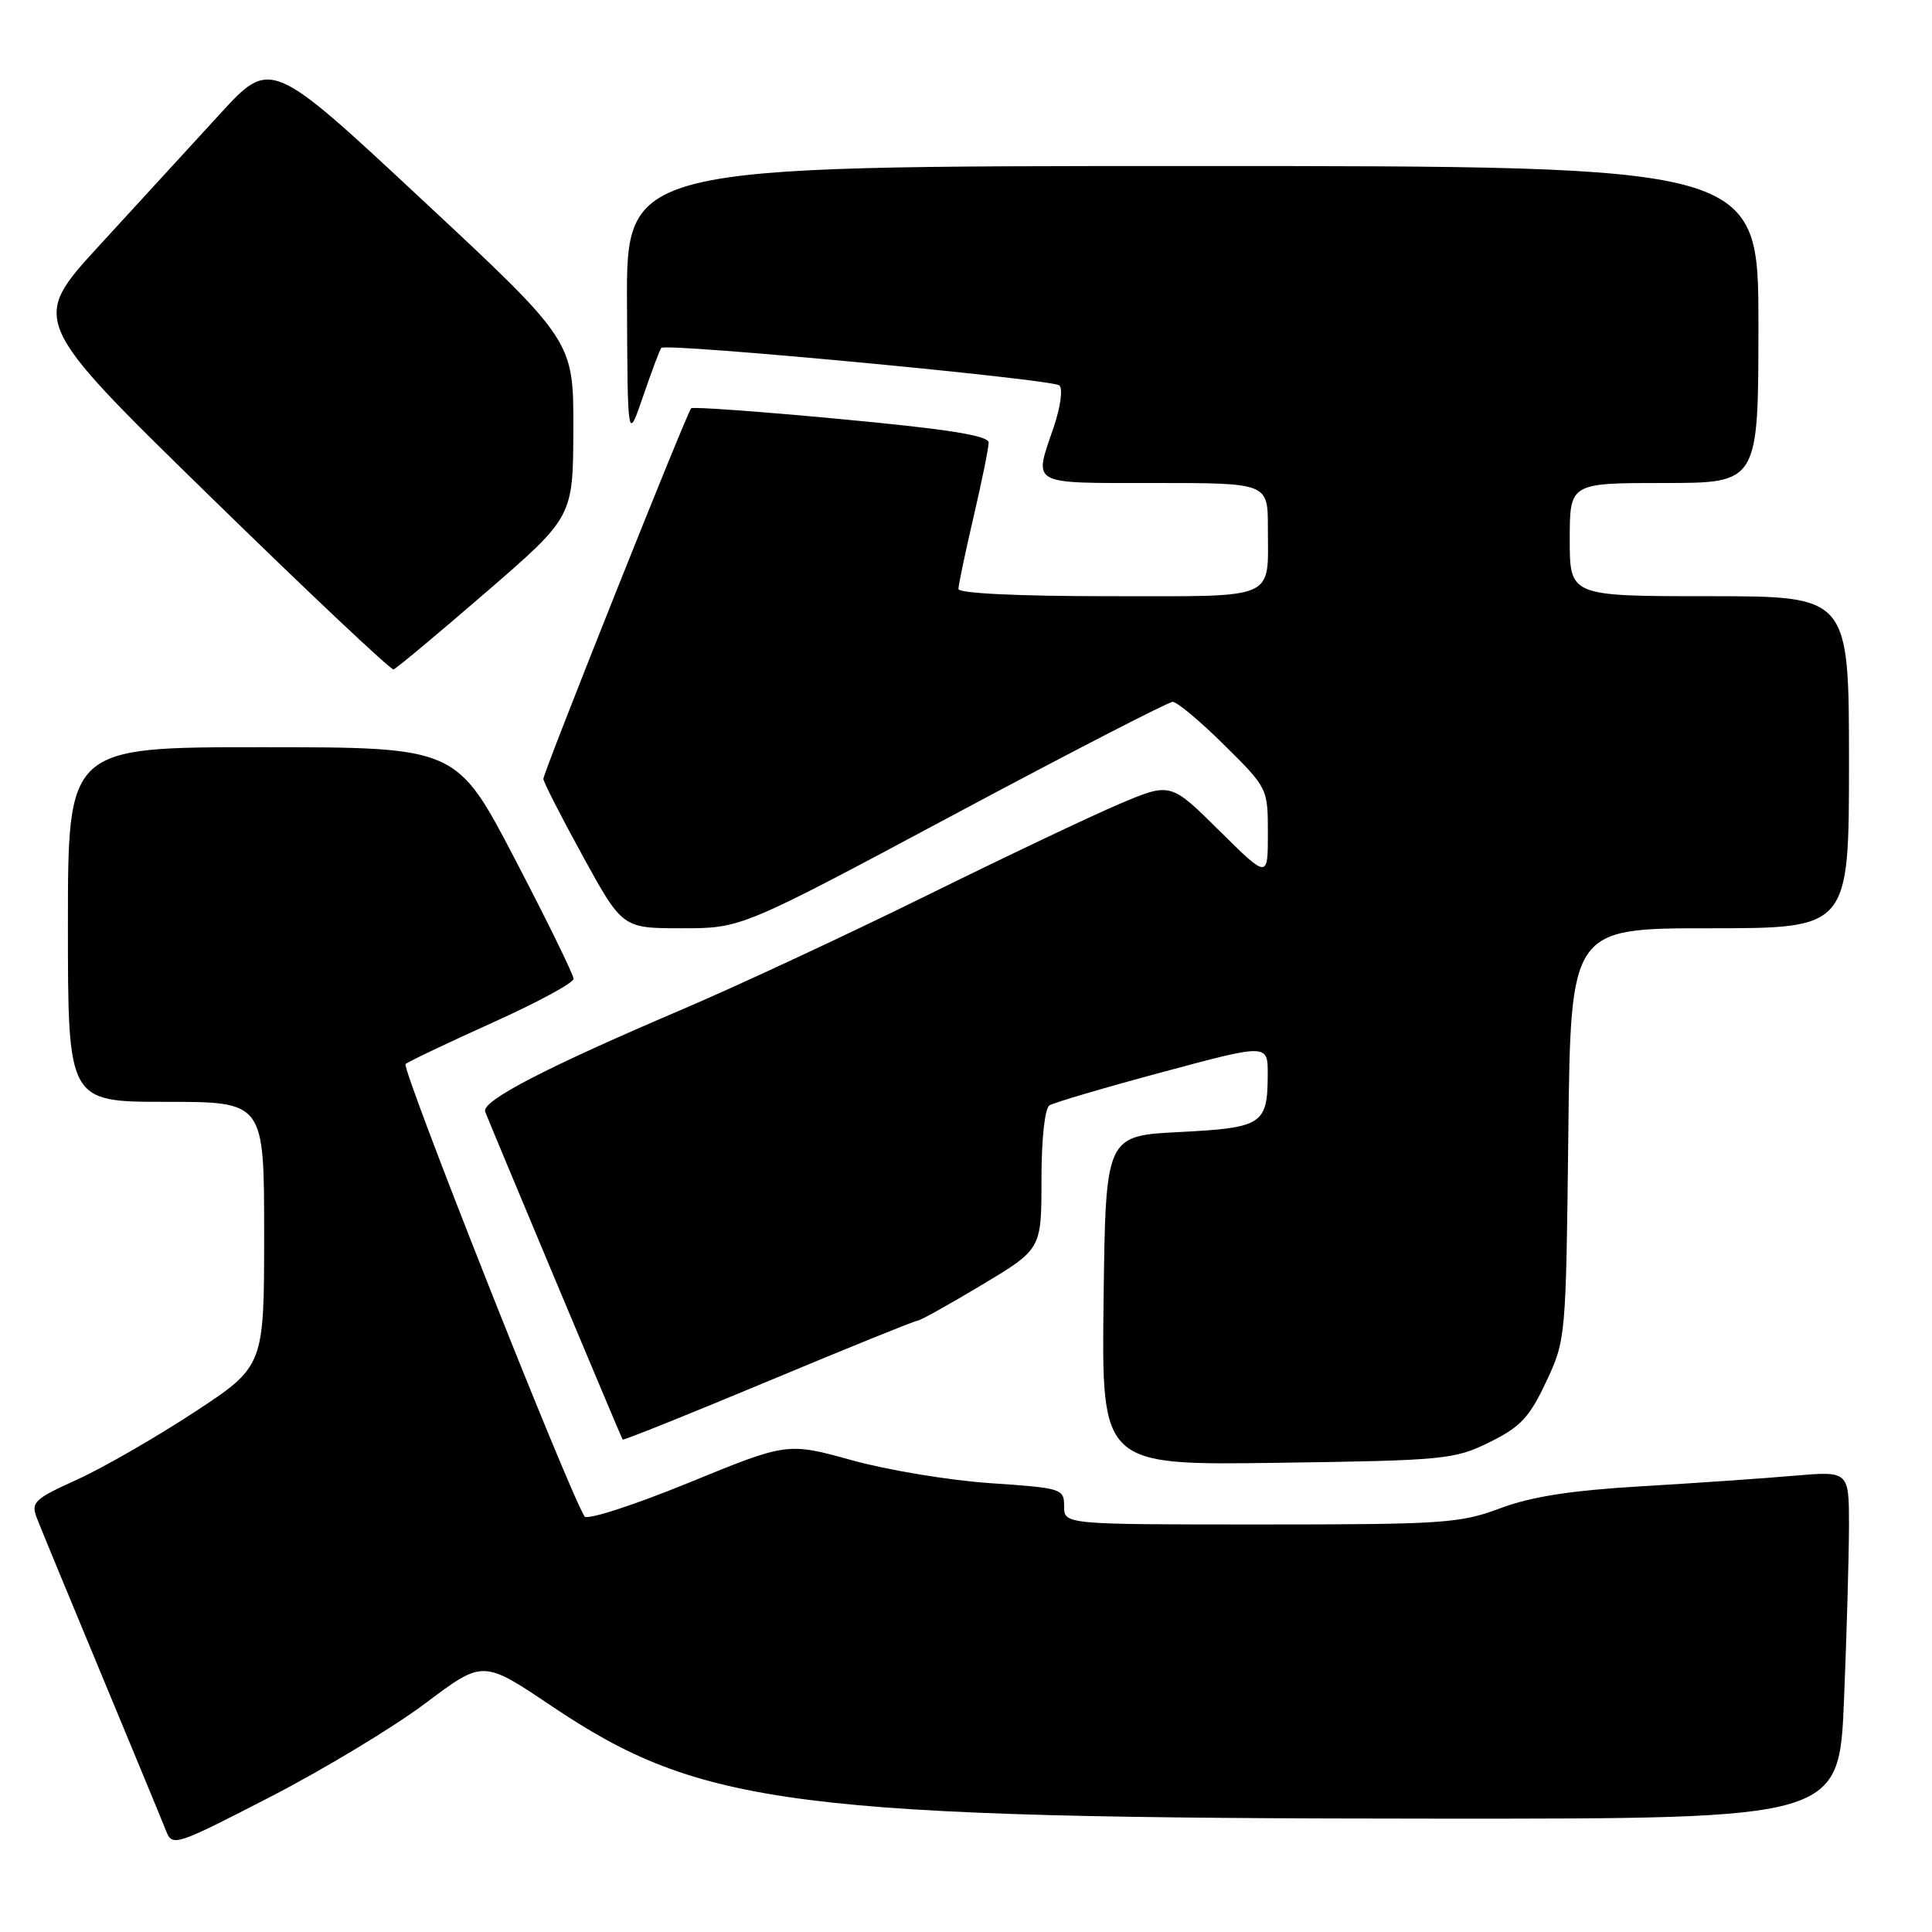 <?xml version="1.0" encoding="UTF-8" standalone="no"?>
<!DOCTYPE svg PUBLIC "-//W3C//DTD SVG 1.1//EN" "http://www.w3.org/Graphics/SVG/1.1/DTD/svg11.dtd" >
<svg xmlns="http://www.w3.org/2000/svg" xmlns:xlink="http://www.w3.org/1999/xlink" version="1.1" viewBox="0 0 256 256">
 <g >
 <path fill="currentColor"
d=" M 56.40 225.67 C 64.00 219.95 64.00 219.95 73.06 226.04 C 92.90 239.38 105.20 240.95 190.59 240.98 C 243.69 241.00 243.69 241.00 244.34 225.25 C 244.70 216.59 244.99 206.22 245.00 202.21 C 245.00 194.92 245.00 194.92 237.75 195.54 C 233.76 195.89 224.65 196.52 217.50 196.94 C 208.16 197.49 202.89 198.31 198.77 199.86 C 193.46 201.85 191.19 202.00 167.02 202.00 C 141.00 202.00 141.00 202.00 141.00 199.59 C 141.00 197.26 140.70 197.17 131.25 196.53 C 125.89 196.17 117.64 194.81 112.92 193.50 C 104.33 191.12 104.33 191.12 91.19 196.50 C 83.86 199.49 77.78 201.45 77.45 200.93 C 75.21 197.29 53.13 141.50 53.74 140.99 C 54.16 140.64 59.34 138.18 65.25 135.51 C 71.16 132.85 76.00 130.24 76.00 129.70 C 76.00 129.16 72.51 122.04 68.25 113.87 C 60.50 99.01 60.50 99.01 34.75 99.01 C 9.00 99.00 9.00 99.00 9.00 122.50 C 9.00 146.00 9.00 146.00 22.00 146.00 C 35.00 146.00 35.00 146.00 35.00 163.52 C 35.00 181.04 35.00 181.04 25.75 187.12 C 20.66 190.46 13.69 194.47 10.25 196.04 C 4.49 198.65 4.07 199.06 4.90 201.19 C 5.39 202.46 9.25 211.82 13.49 222.00 C 17.72 232.18 21.56 241.46 22.02 242.64 C 22.84 244.71 23.30 244.55 35.83 238.09 C 42.96 234.41 52.22 228.82 56.40 225.67 Z  M 197.37 191.10 C 201.47 189.08 202.66 187.81 204.87 183.10 C 207.48 177.55 207.50 177.27 207.81 150.25 C 208.12 123.00 208.12 123.00 226.56 123.00 C 245.00 123.00 245.00 123.00 245.00 101.00 C 245.00 79.00 245.00 79.00 226.50 79.00 C 208.00 79.00 208.00 79.00 208.00 71.50 C 208.00 64.00 208.00 64.00 220.50 64.00 C 233.00 64.00 233.00 64.00 233.00 43.00 C 233.00 22.00 233.00 22.00 158.00 22.00 C 83.00 22.00 83.00 22.00 83.08 40.25 C 83.16 58.50 83.16 58.50 85.22 52.50 C 86.35 49.20 87.43 46.32 87.62 46.10 C 88.21 45.42 139.44 50.24 140.37 51.07 C 140.86 51.50 140.52 53.95 139.62 56.60 C 136.97 64.39 136.26 64.00 153.00 64.00 C 168.00 64.00 168.00 64.00 168.00 69.92 C 168.00 79.65 169.51 79.00 146.89 79.00 C 134.83 79.00 127.00 78.62 127.00 78.04 C 127.00 77.51 127.90 73.22 129.00 68.50 C 130.10 63.78 131.00 59.35 131.00 58.65 C 131.00 57.72 125.68 56.87 111.48 55.54 C 100.75 54.53 91.79 53.88 91.58 54.10 C 91.00 54.70 72.00 102.34 72.00 103.20 C 72.00 103.60 74.36 108.22 77.24 113.47 C 82.48 123.00 82.48 123.00 90.36 123.00 C 98.25 123.00 98.25 123.00 126.30 108.00 C 141.72 99.75 154.82 93.00 155.39 93.00 C 155.97 93.00 159.04 95.57 162.22 98.72 C 167.98 104.42 168.00 104.46 168.00 110.44 C 168.00 116.44 168.00 116.44 161.55 110.05 C 155.10 103.66 155.10 103.66 148.30 106.54 C 144.56 108.13 132.98 113.63 122.57 118.77 C 112.15 123.90 97.75 130.61 90.57 133.68 C 72.24 141.49 63.75 145.90 64.29 147.31 C 65.09 149.38 82.32 190.49 82.50 190.75 C 82.59 190.89 91.28 187.40 101.81 183.00 C 112.34 178.60 121.23 175.00 121.57 175.00 C 121.91 175.00 125.74 172.87 130.09 170.26 C 138.00 165.52 138.00 165.52 138.00 156.32 C 138.00 150.88 138.44 146.85 139.07 146.46 C 139.65 146.10 146.40 144.11 154.07 142.05 C 168.00 138.30 168.00 138.30 167.98 142.40 C 167.96 149.00 167.28 149.44 156.29 150.00 C 146.50 150.50 146.50 150.50 146.23 172.33 C 145.96 194.16 145.96 194.16 169.23 193.83 C 191.42 193.52 192.73 193.39 197.37 191.10 Z  M 64.37 78.50 C 75.94 68.50 75.94 68.50 75.97 56.84 C 76.00 45.17 76.00 45.17 55.94 26.47 C 35.87 7.76 35.87 7.76 29.12 15.13 C 25.41 19.18 18.24 27.00 13.19 32.50 C 4.01 42.50 4.01 42.50 27.76 65.70 C 40.82 78.46 51.79 88.81 52.15 88.70 C 52.51 88.59 58.01 84.00 64.37 78.50 Z "/>
</g>
</svg>